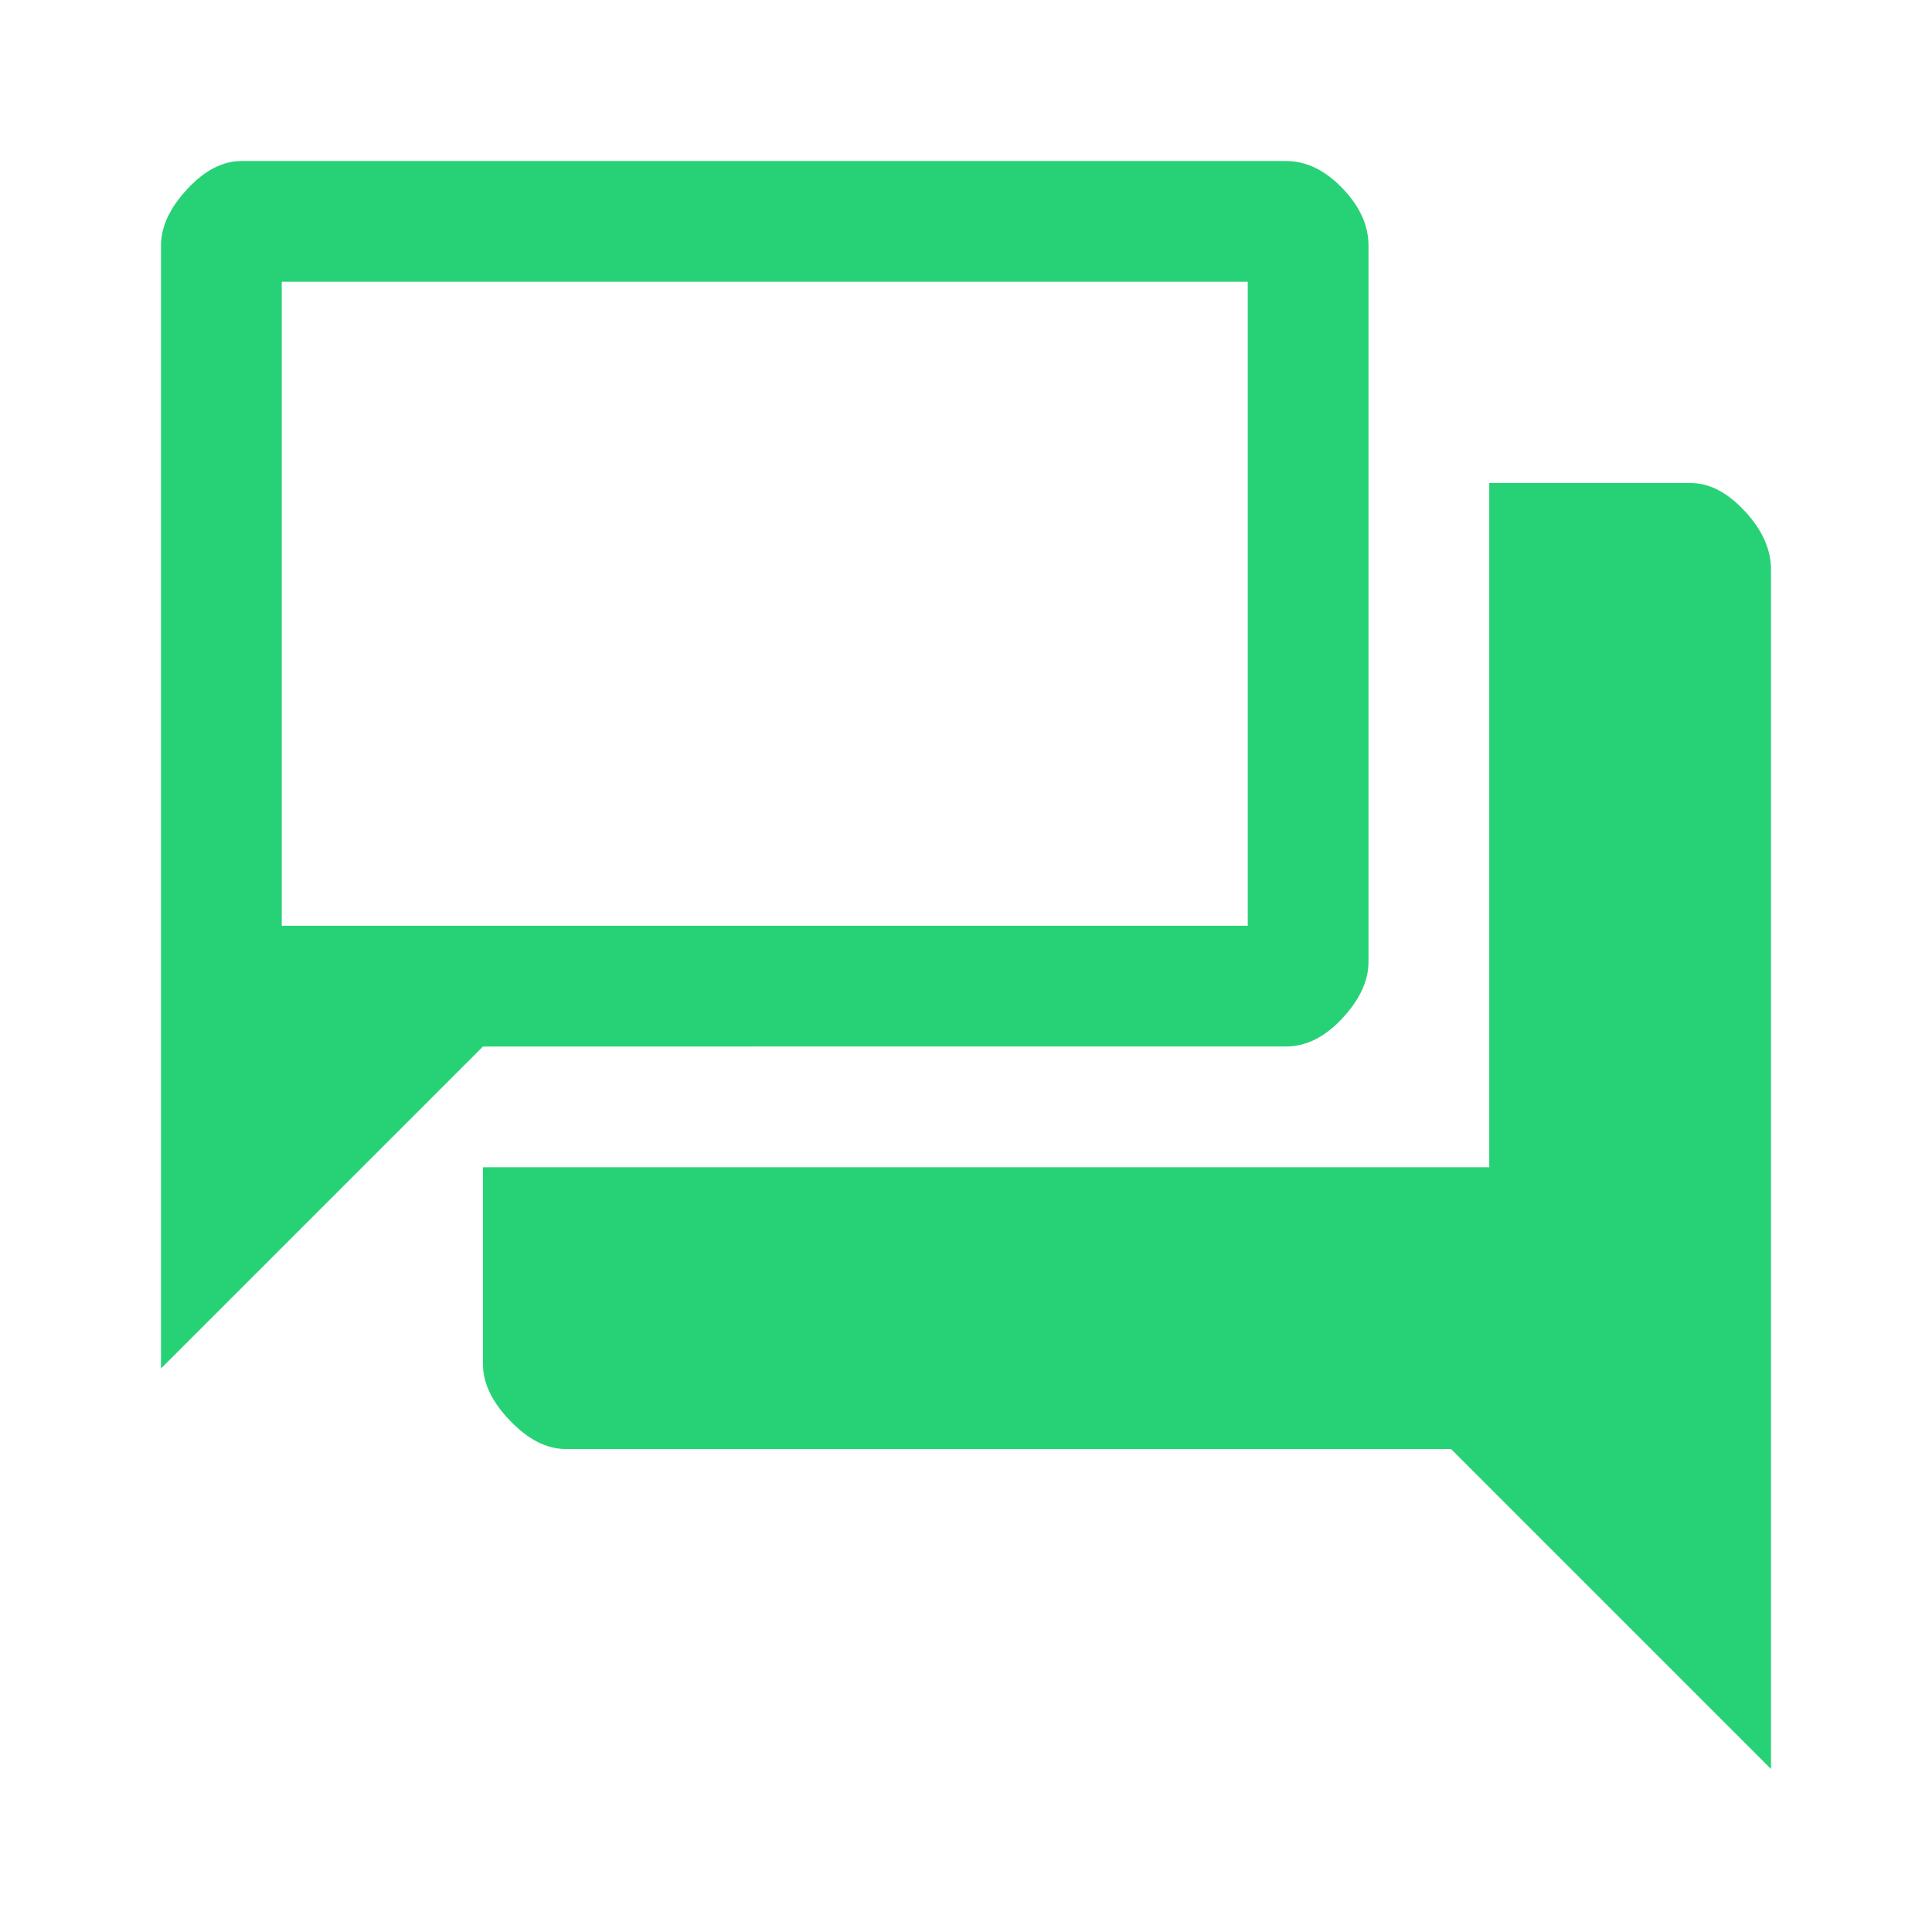 <svg xmlns="http://www.w3.org/2000/svg" height="48px" viewBox="0 -960 960 960" width="48px" fill="#27D276"><path d="M281-240q-14 0-27.5-14T240-282v-98h500v-340h100q14 0 27 14t13 29v596L721-240H281ZM80-280v-558q0-14 13-28t27-14h519q15 0 28 13.5t13 28.5v356q0 14-13 28t-28 14H240L80-280Zm540-220v-320H140v320h480Zm-480 0v-320 320Z"/></svg>